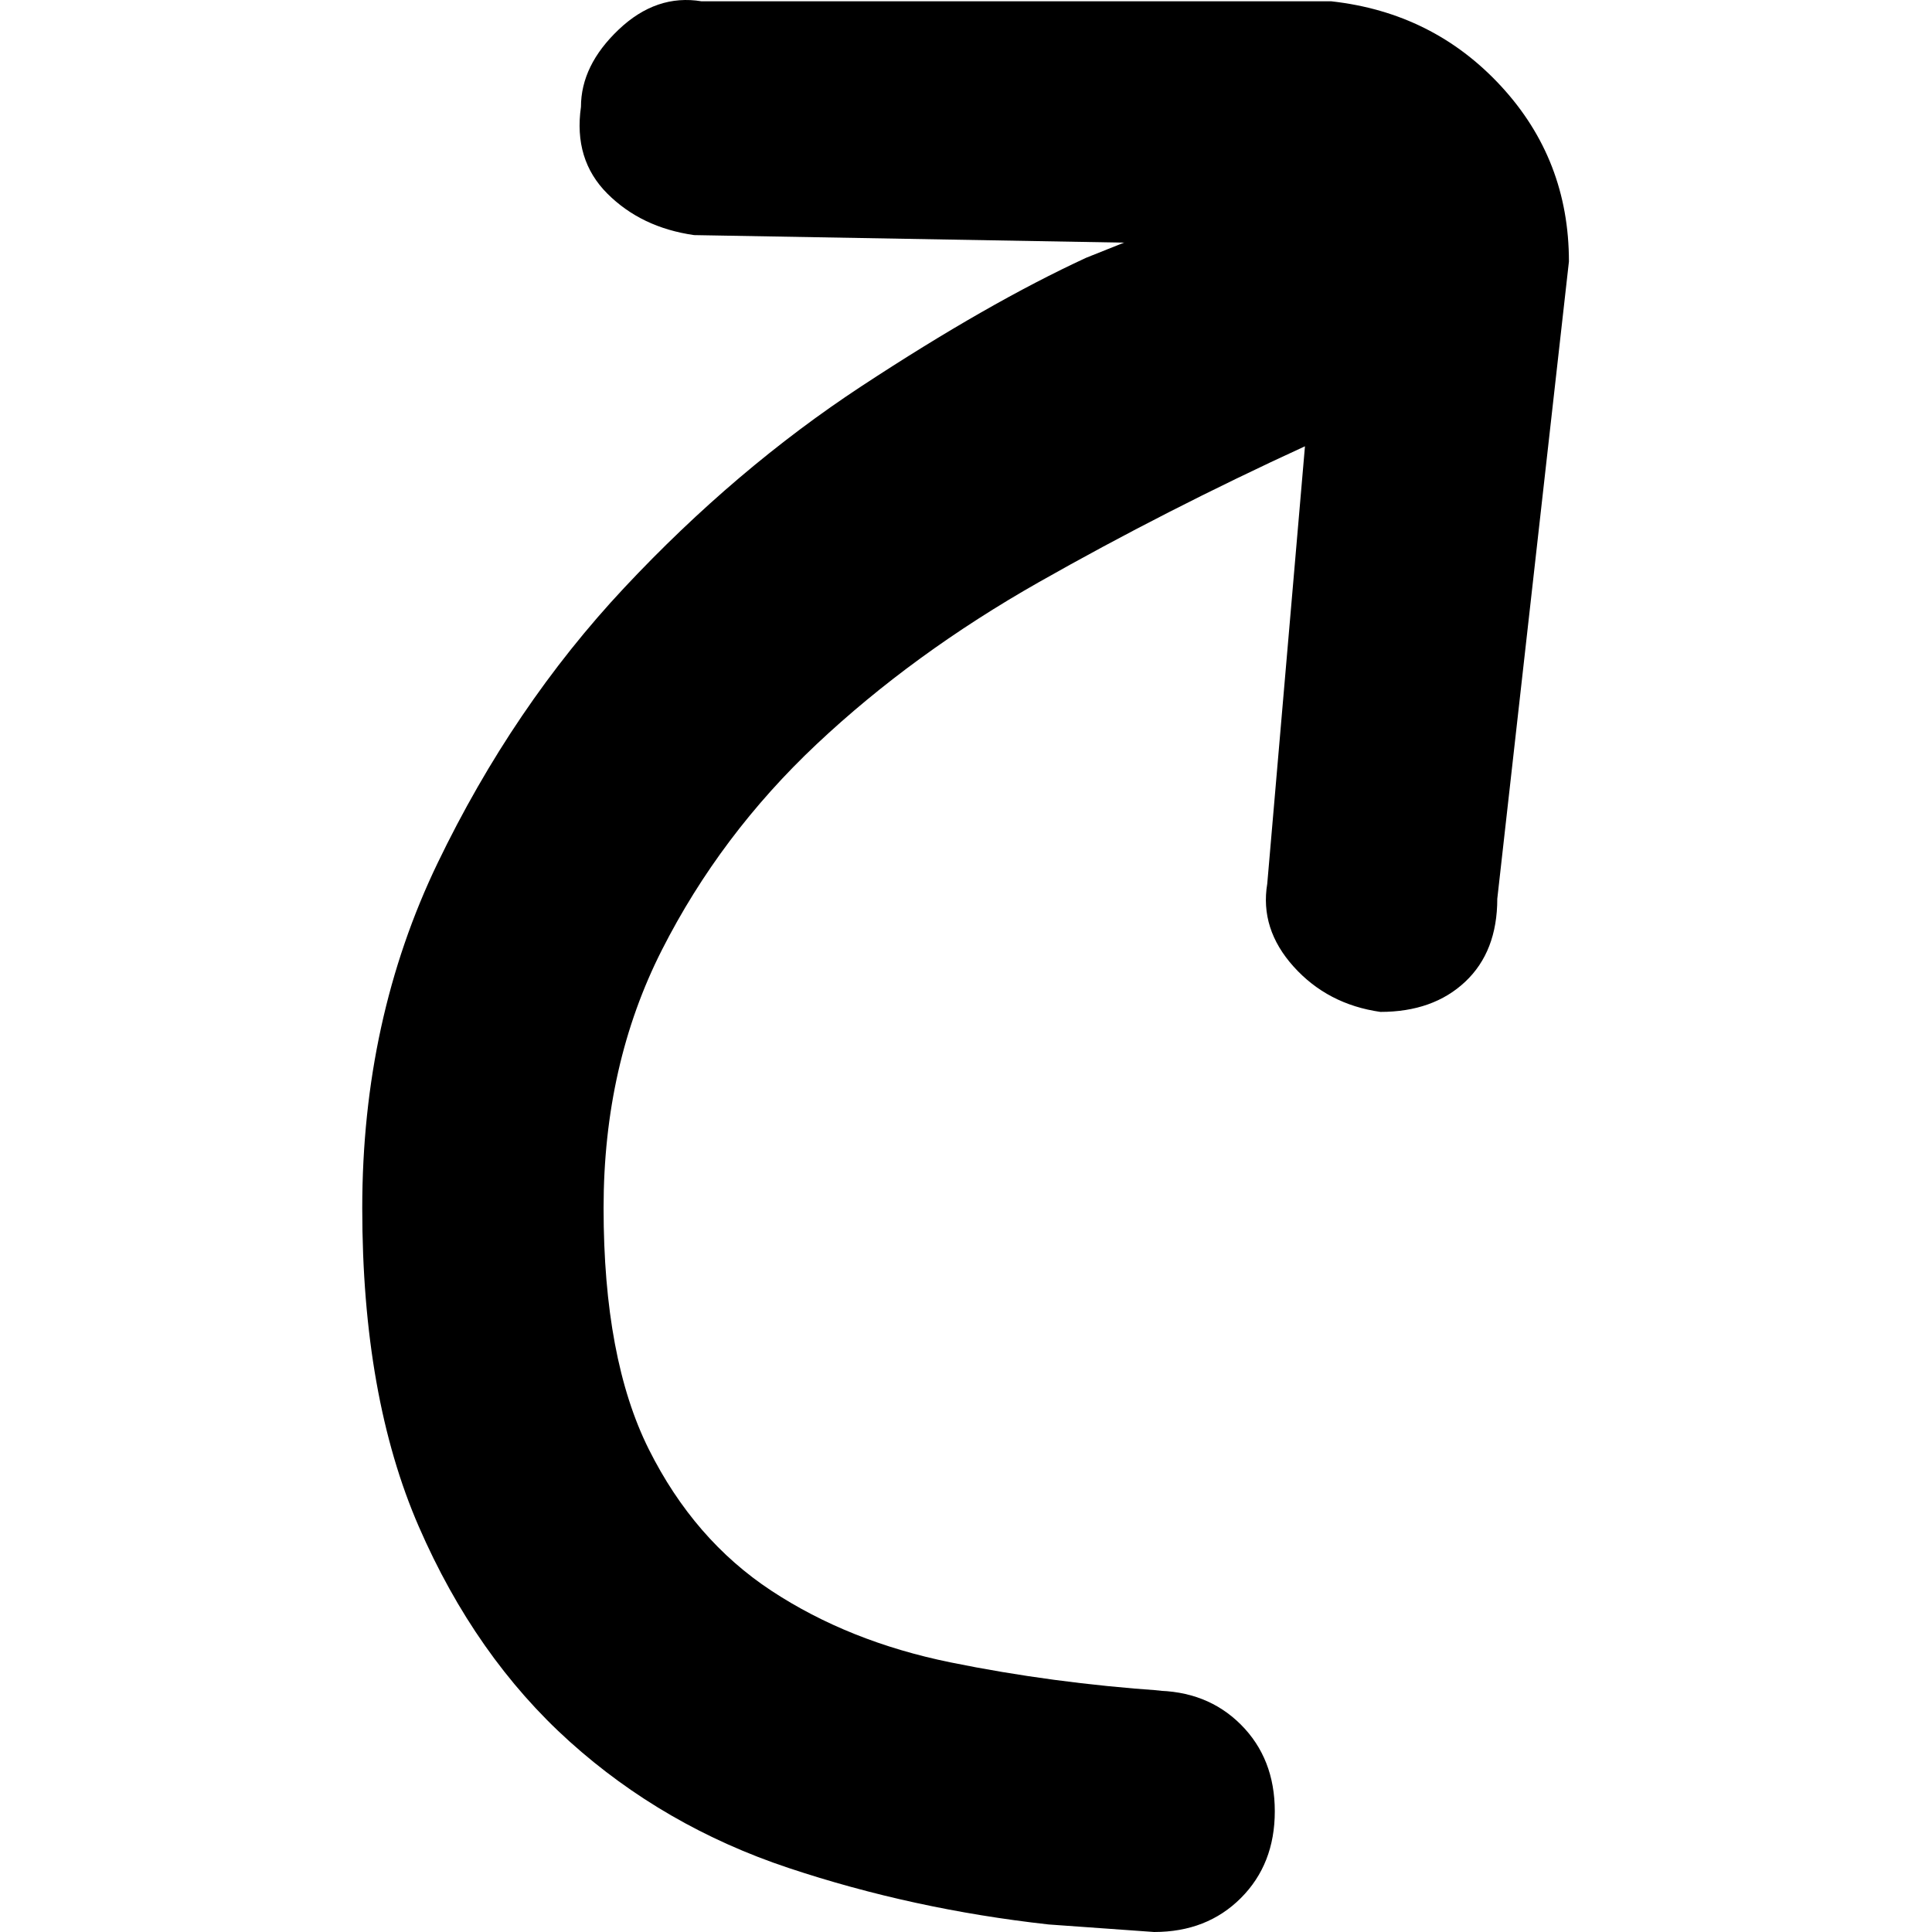 <svg xmlns="http://www.w3.org/2000/svg" viewBox="0 0 512 512">
	<path d="M352.826.348q26.981 2.998 44.969 22.484t17.988 46.469l-18.987 168.885q0 13.99-8.495 21.985t-22.484 7.995q-13.99-1.999-22.985-11.992t-6.995-21.985l9.993-115.922q-36.975 16.989-70.452 35.976t-58.96 42.97-40.972 54.464-15.49 68.453q0 39.973 11.992 63.957t32.478 37.474 47.468 18.988 55.962 7.494h-1.999q13.99 0 22.985 8.994t8.994 22.985-8.994 22.984T305.857 512l-27.98-1.999q-35.976-3.997-68.954-14.99t-57.96-33.477-39.973-56.961T96 320.13t19.986-91.438 49.467-72.95 62.957-53.464 59.46-33.977l9.993-3.997-113.923-1.999q-13.99-1.998-22.984-10.992t-6.995-22.984q0-10.993 9.993-20.487T185.939.348h166.887z"/>
</svg>